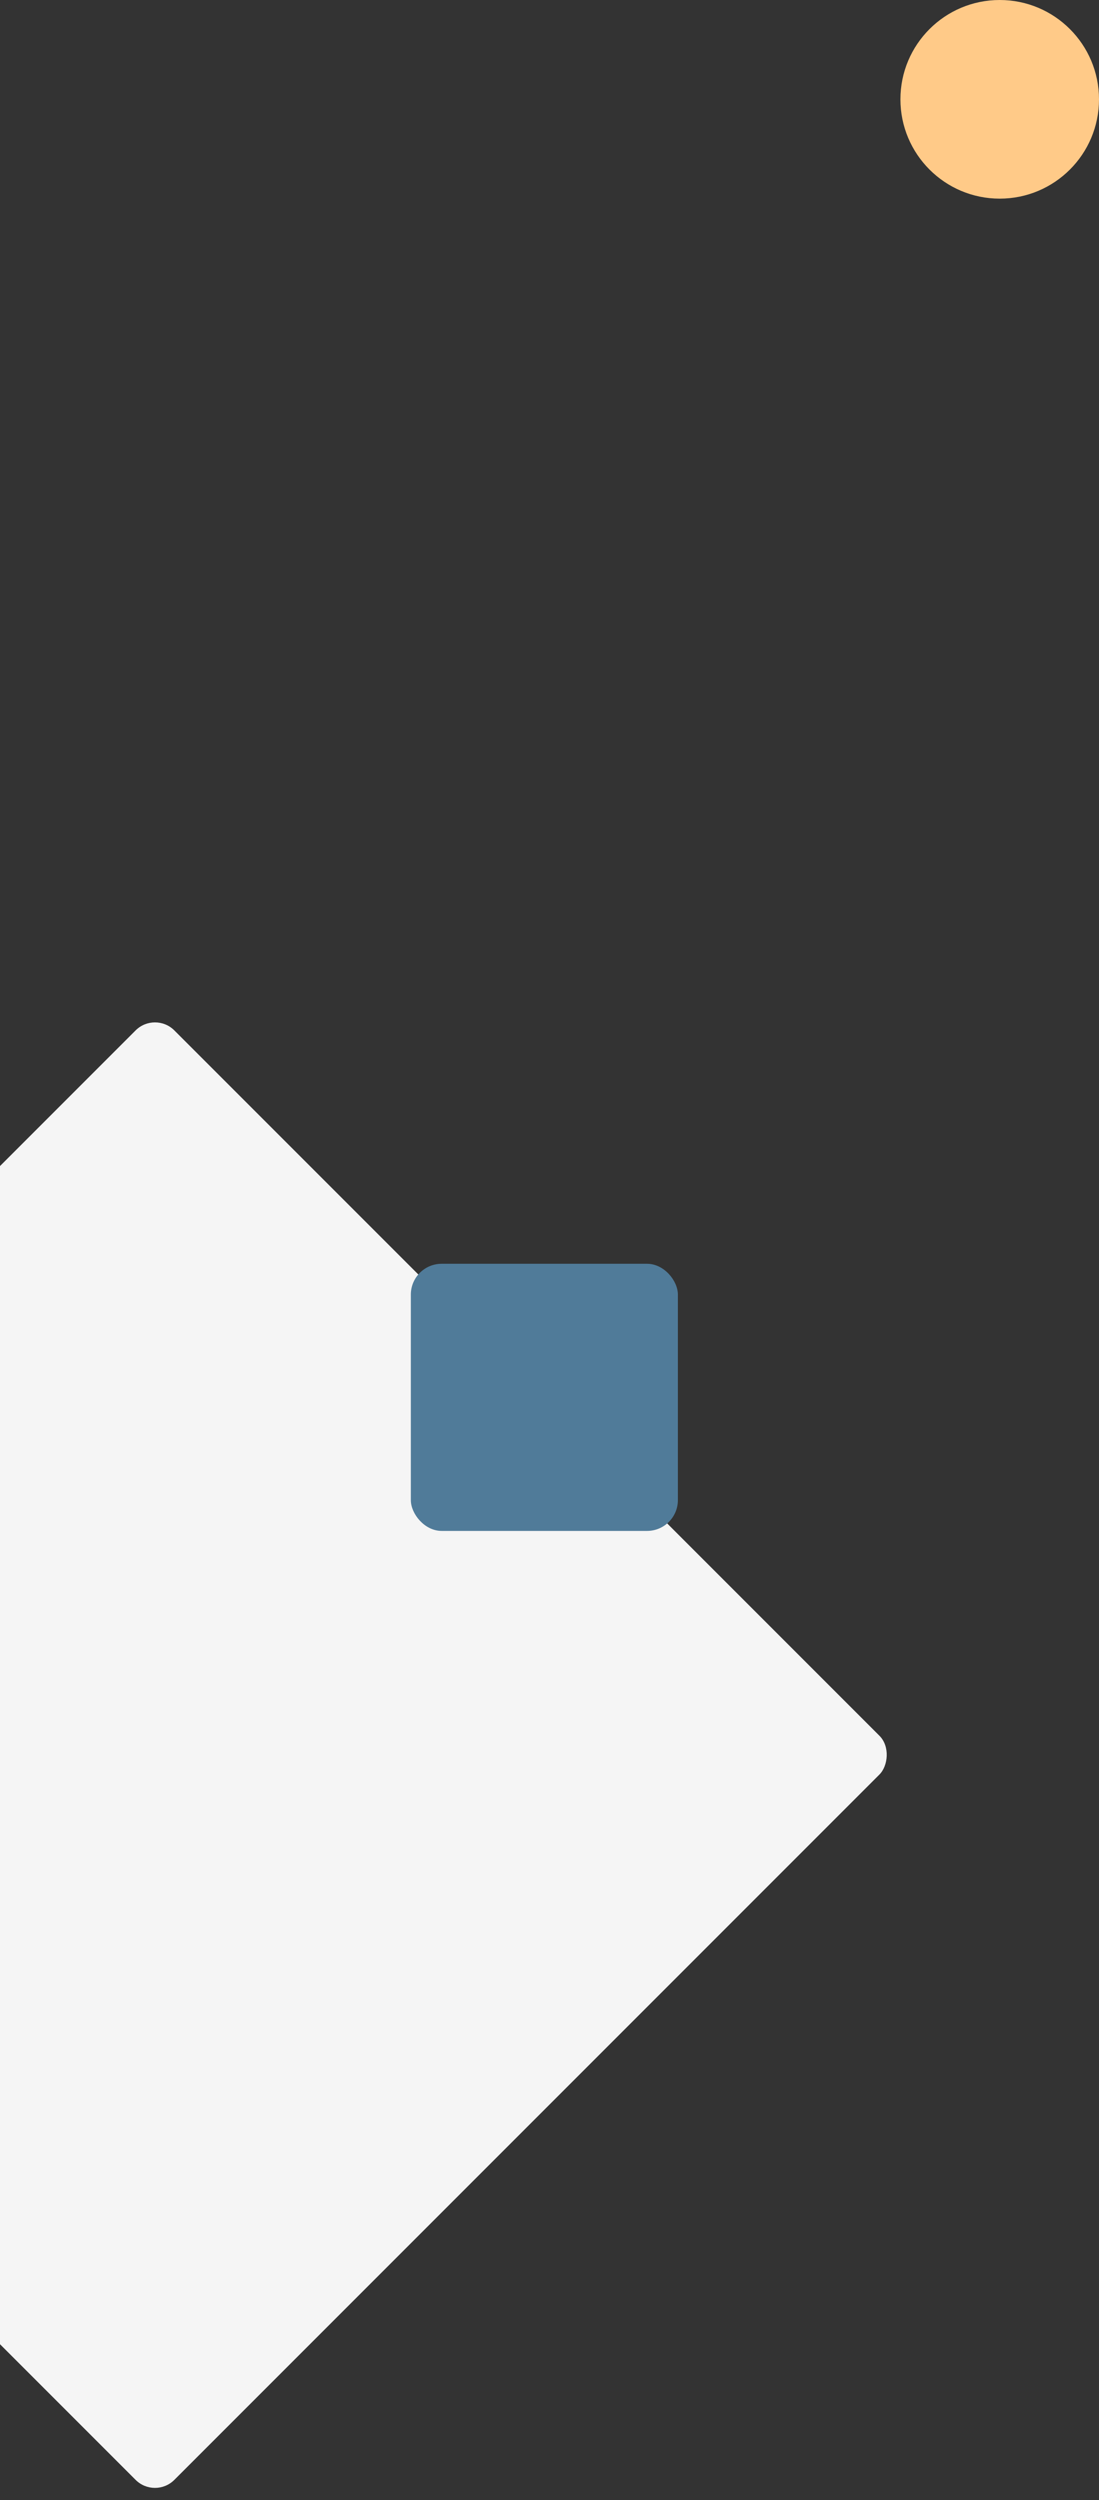<svg width="321" height="730" viewBox="0 0 321 730" fill="none" xmlns="http://www.w3.org/2000/svg">
<rect x="0" y="0" width="321" height="730" fill="#333333" stroke="none"/>
<g clip-path="url(#clip0_1537_3394)">
<rect x="45.266" y="295.204" width="307.259" height="307.259" rx="8" transform="rotate(45 45.266 295.204)" fill="#F5F5F5"/>
<circle cx="292" cy="29" r="29" fill="#FFCA88"/>
<rect x="120" y="369" width="78" height="78" rx="9" fill="#507B99"/>
</g>
<defs>
<clipPath id="clip0_1537_3394">
<rect width="321" height="730" fill="white"/>
</clipPath>
</defs>
</svg>
